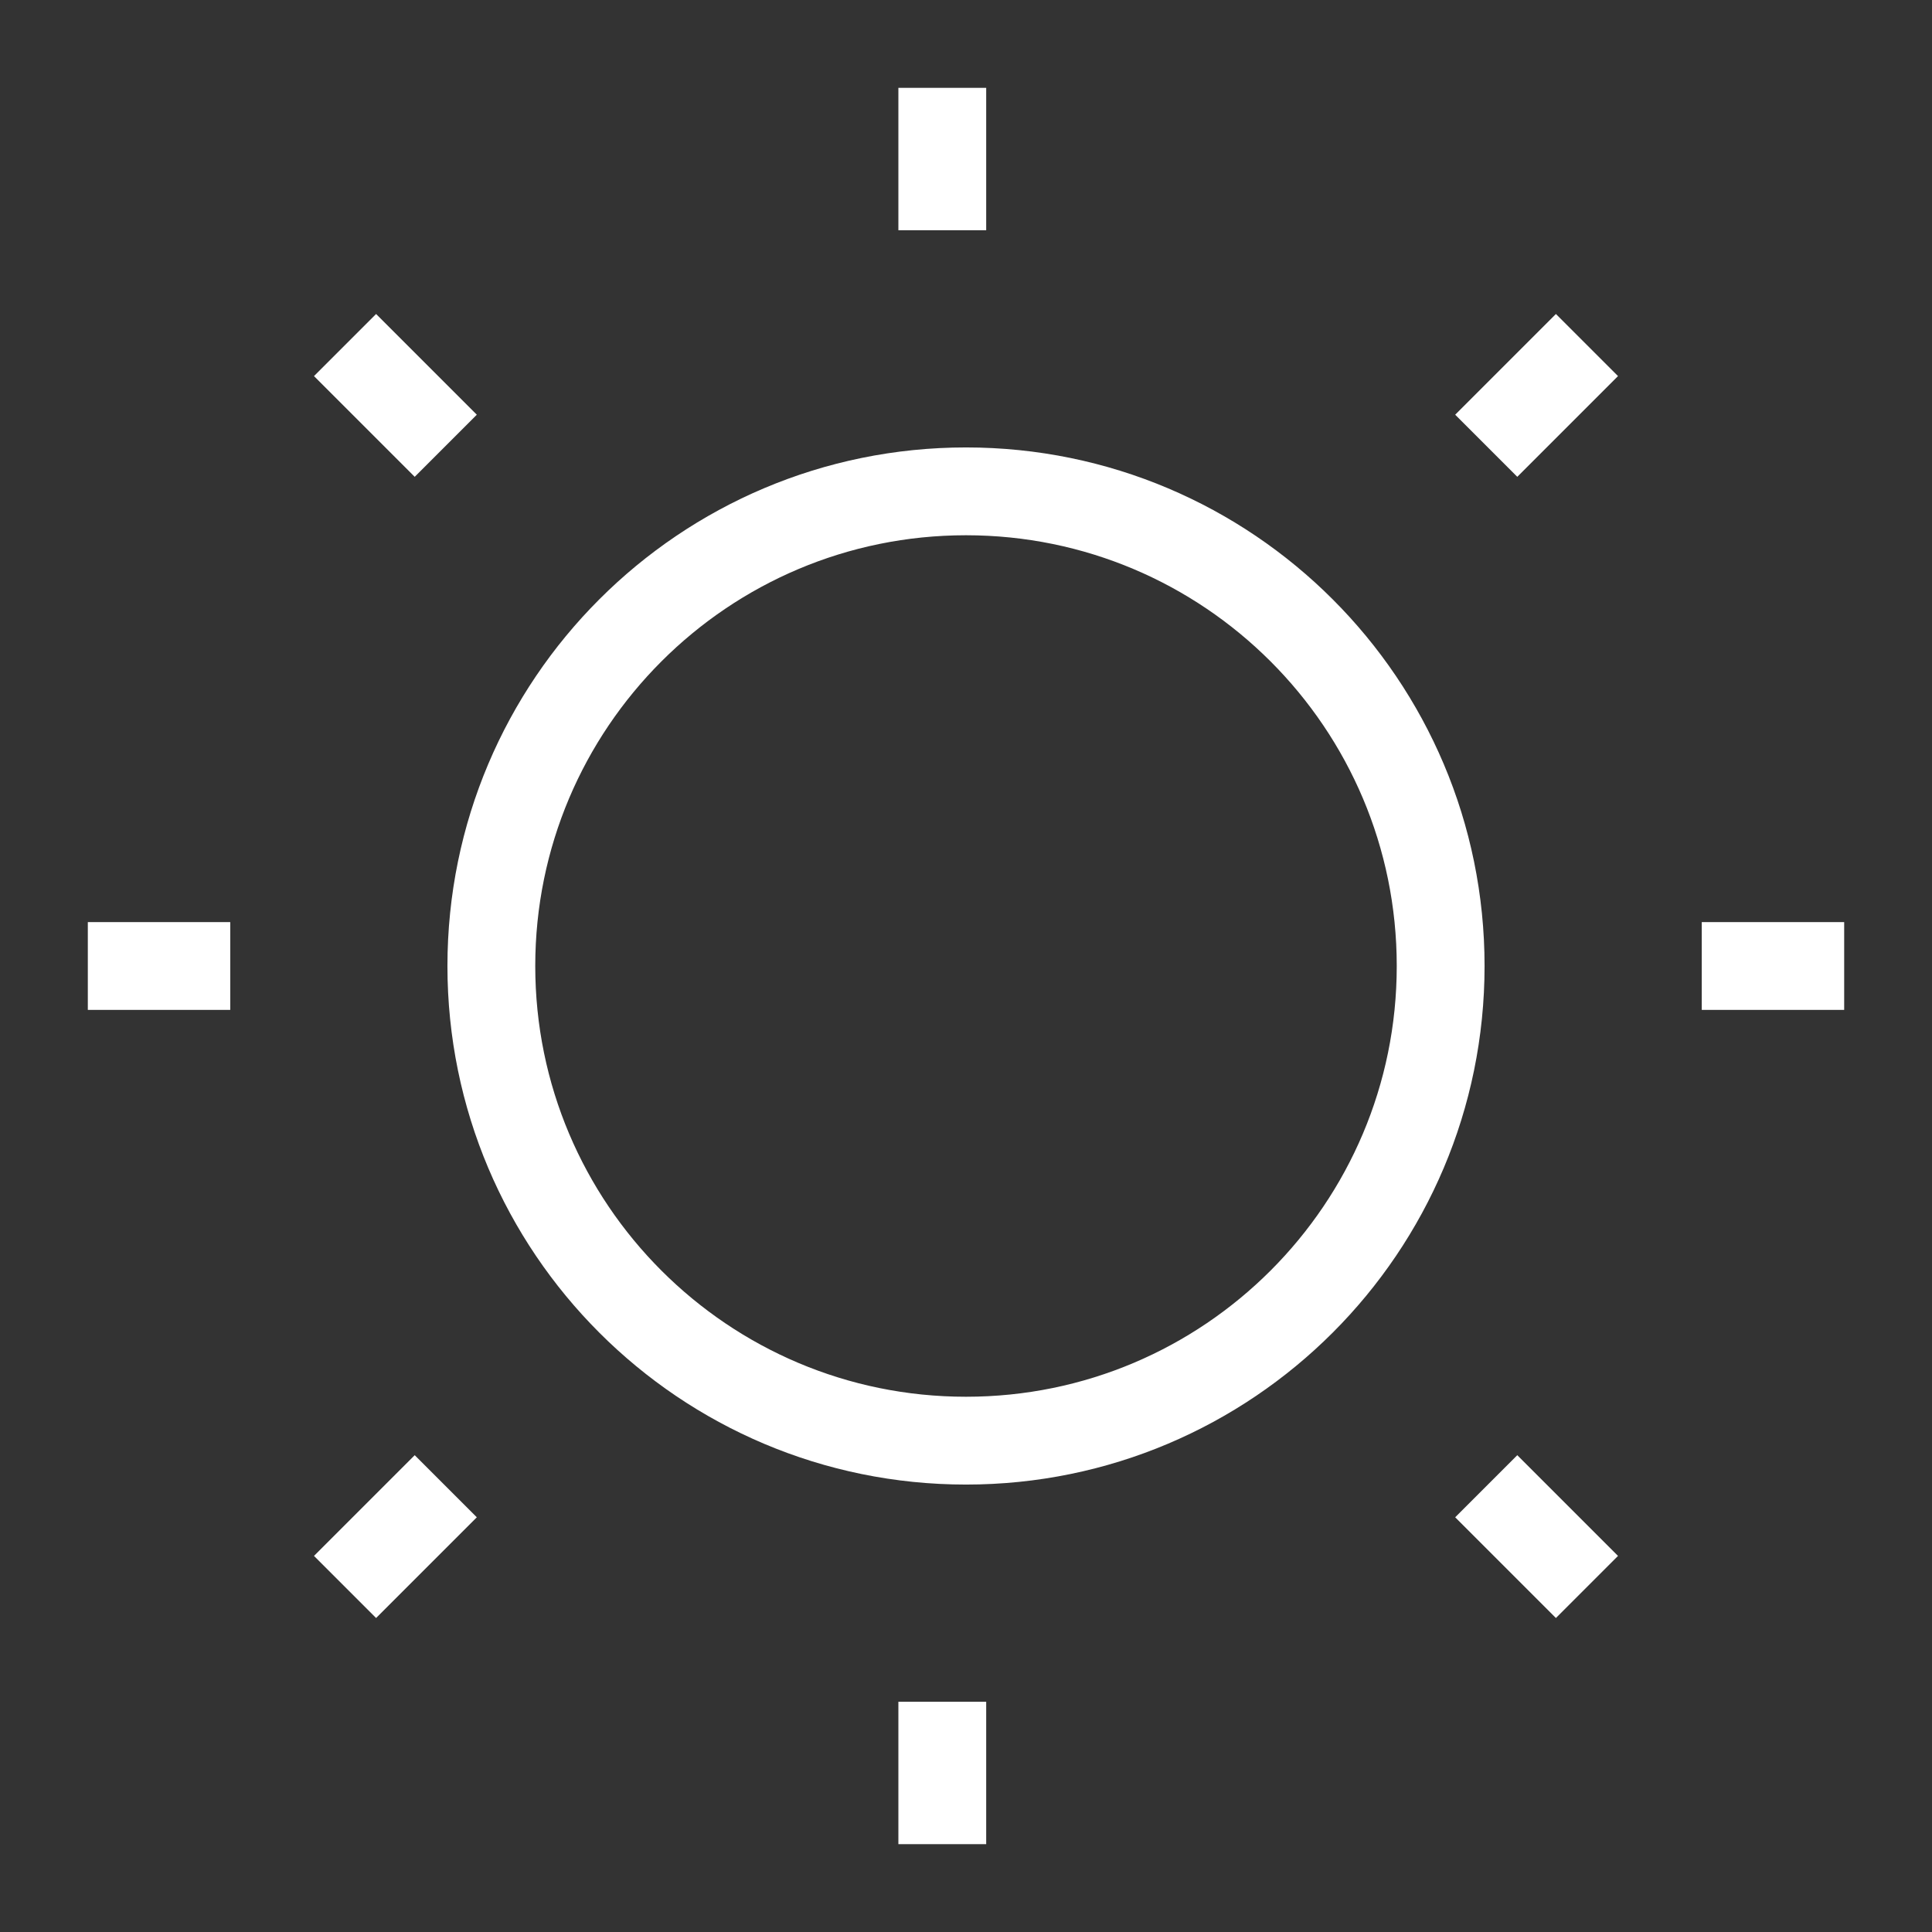 <svg
        width="22"
        height="22"
        viewBox="0 0 22 22"
        fill="none"
        xmlns="http://www.w3.org/2000/svg"
      >
        <rect x="0" y="0" width="22" height="22" fill="#333333" stroke="none"/>
        <path
          d="M10.73 1V2.622M10.73 19.378V21M21 11H19.378M2.622 11H1M18.071 18.071L16.924 16.924M5.076 5.076L3.929 3.929M3.929 18.071L5.076 16.924M16.924 5.076L18.071 3.929M16.405 11C16.405 13.985 13.985 16.405 11 16.405C8.015 16.405 5.595 13.985 5.595 11C5.595 8.015 8.015 5.595 11 5.595C13.985 5.595 16.405 8.015 16.405 11Z"
          stroke="white"
        />
      </svg>
